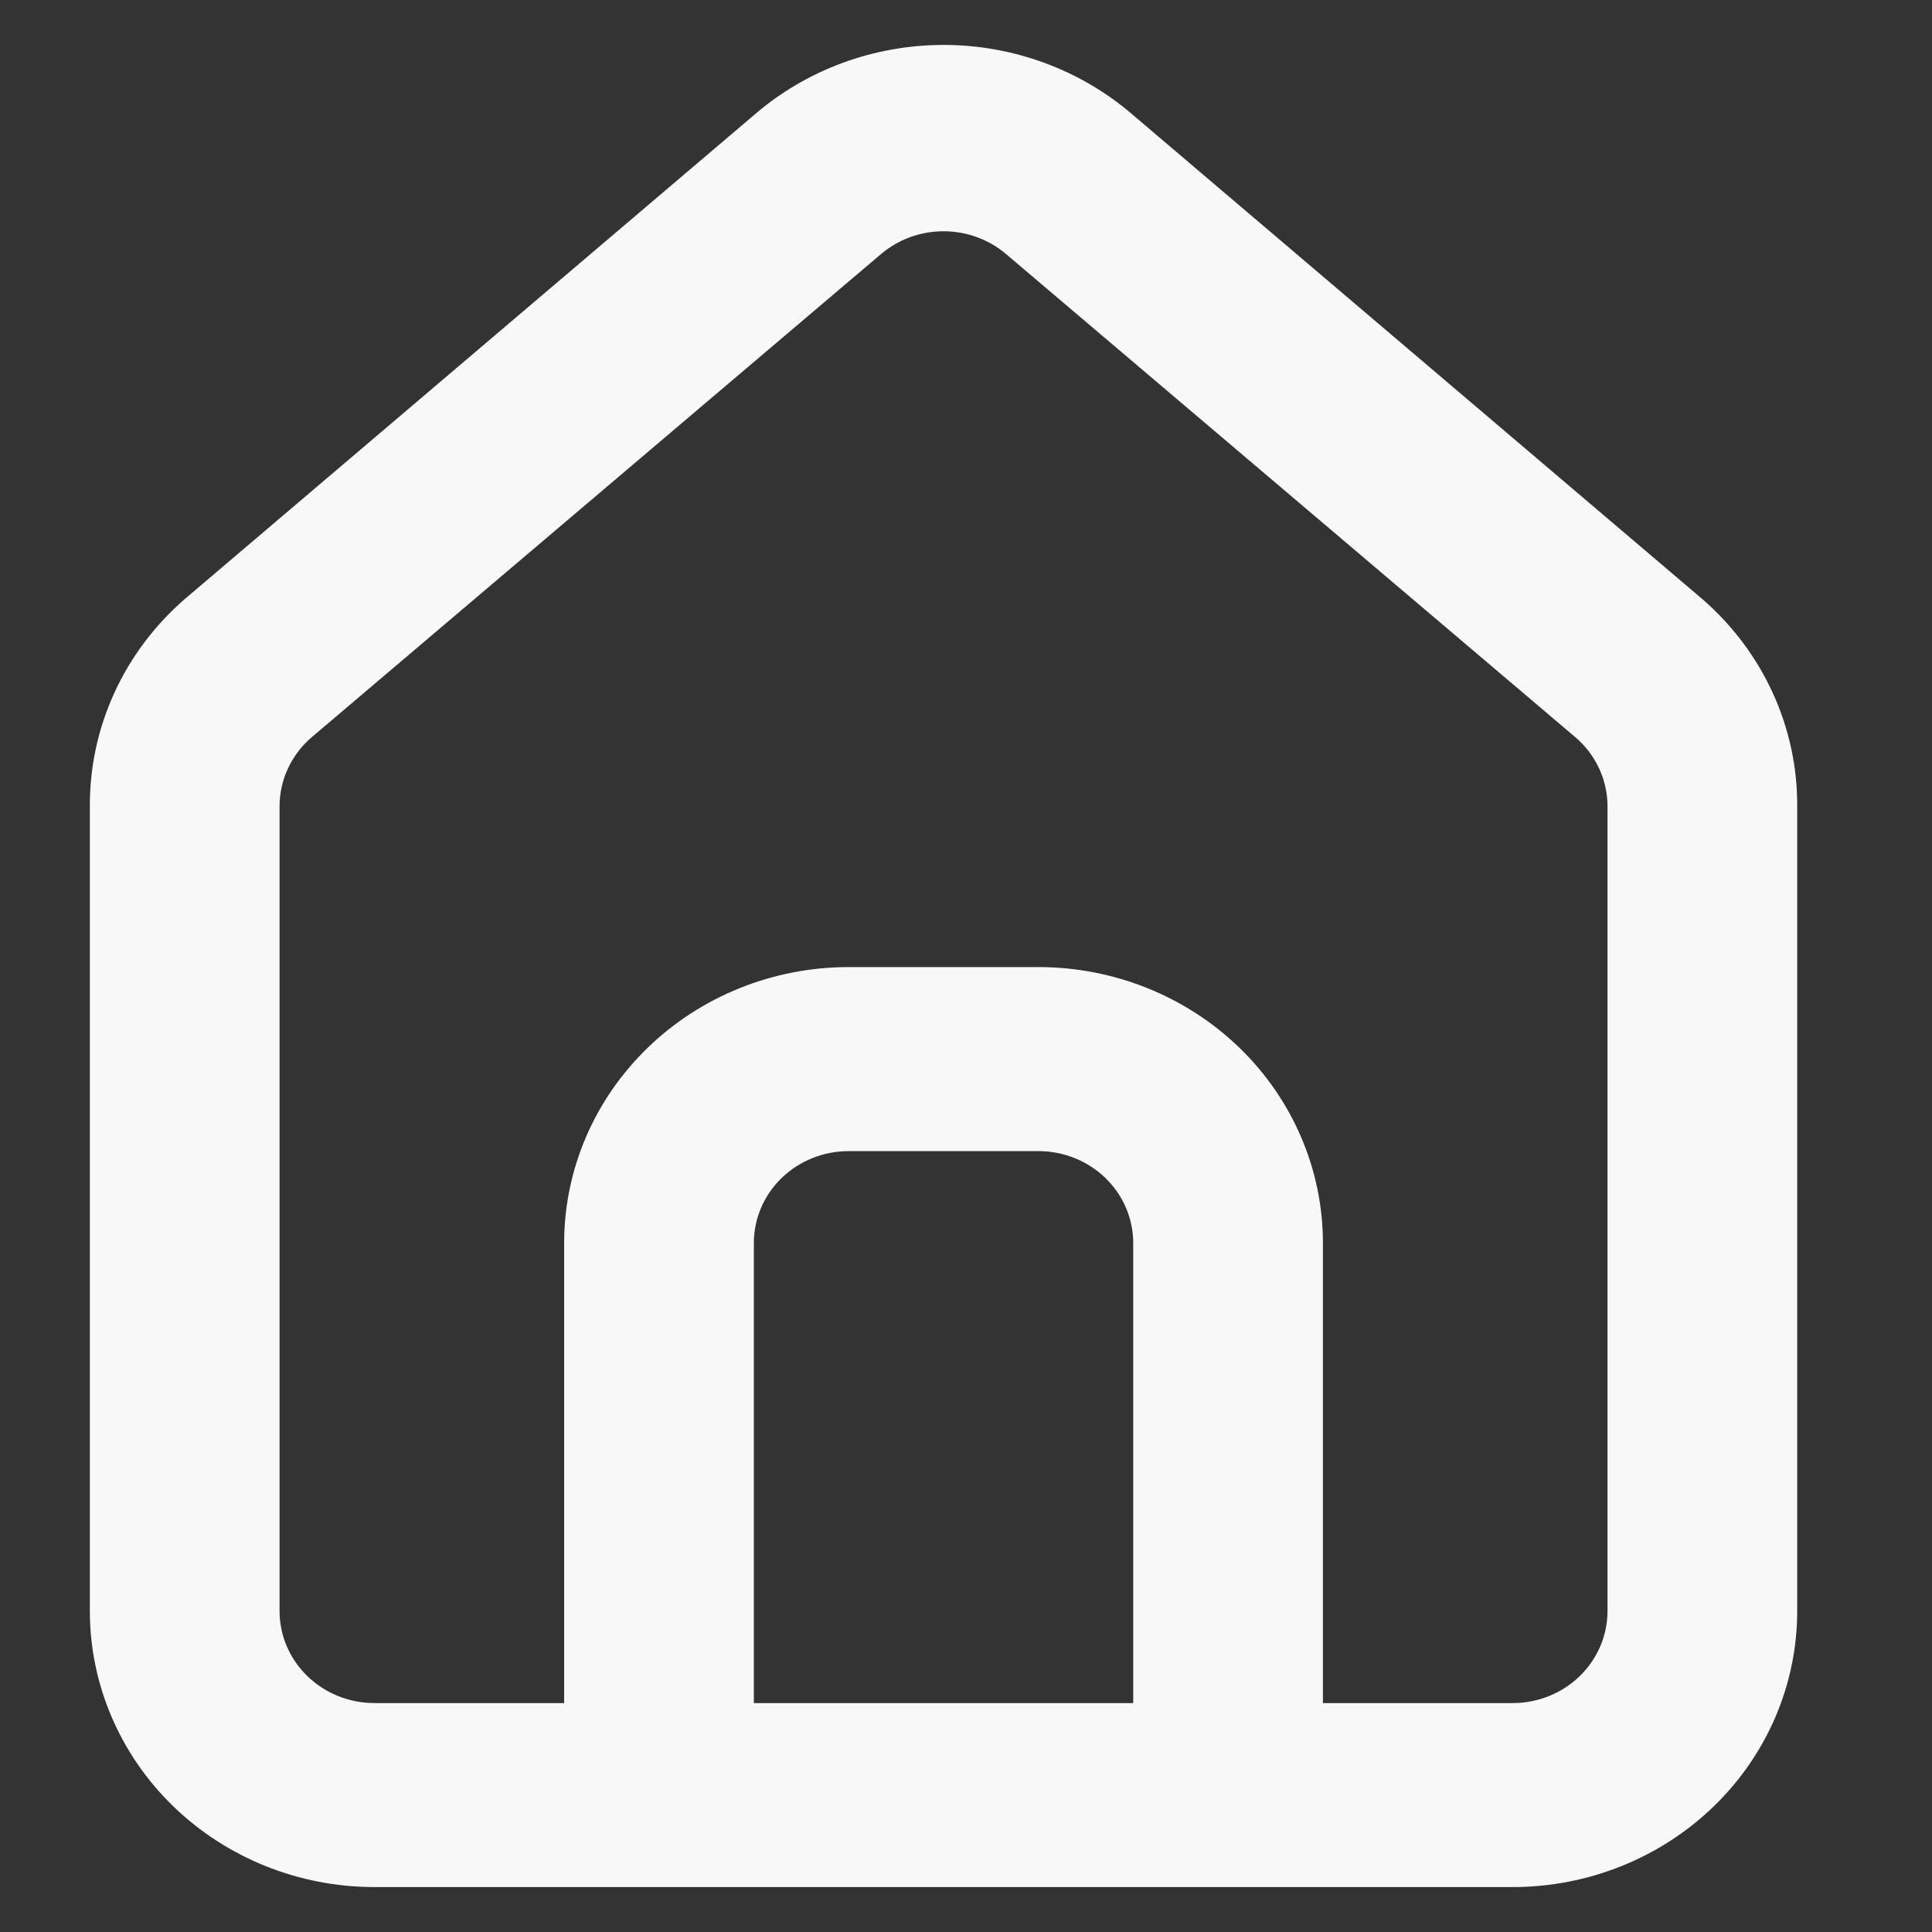 <svg width="43" height="43" viewBox="0 0 43 43" fill="none" xmlns="http://www.w3.org/2000/svg">
<rect x="0" y="0" width="43" height="43" fill="#333333" stroke="none"/>
<path d="M37.889 13.334L25.222 2.564C24.061 1.557 22.558 1 21 1C19.442 1 17.939 1.557 16.778 2.564L4.111 13.334C3.441 13.916 2.906 14.63 2.542 15.427C2.178 16.225 1.993 17.089 2 17.962V35.857C2 37.486 2.667 39.049 3.855 40.201C5.043 41.353 6.654 42 8.333 42H33.667C35.346 42 36.957 41.353 38.145 40.201C39.333 39.049 40 37.486 40 35.857V17.941C40.004 17.072 39.818 16.212 39.454 15.418C39.09 14.624 38.557 13.914 37.889 13.334ZM25.222 37.905H16.778V27.667C16.778 27.124 17 26.603 17.396 26.219C17.792 25.835 18.329 25.62 18.889 25.62H23.111C23.671 25.62 24.208 25.835 24.604 26.219C25 26.603 25.222 27.124 25.222 27.667V37.905ZM35.778 35.857C35.778 36.4 35.555 36.921 35.159 37.305C34.764 37.689 34.227 37.905 33.667 37.905H29.444V27.667C29.444 26.038 28.777 24.476 27.59 23.324C26.402 22.172 24.791 21.524 23.111 21.524H18.889C17.209 21.524 15.598 22.172 14.411 23.324C13.223 24.476 12.556 26.038 12.556 27.667V37.905H8.333C7.774 37.905 7.237 37.689 6.841 37.305C6.445 36.921 6.222 36.4 6.222 35.857V17.941C6.223 17.651 6.287 17.363 6.411 17.099C6.535 16.834 6.715 16.598 6.94 16.406L19.607 5.656C19.992 5.328 20.487 5.147 21 5.147C21.513 5.147 22.008 5.328 22.393 5.656L35.06 16.406C35.285 16.598 35.466 16.834 35.589 17.099C35.713 17.363 35.777 17.651 35.778 17.941V35.857Z" fill="#F8F8F8"/>
</svg>
